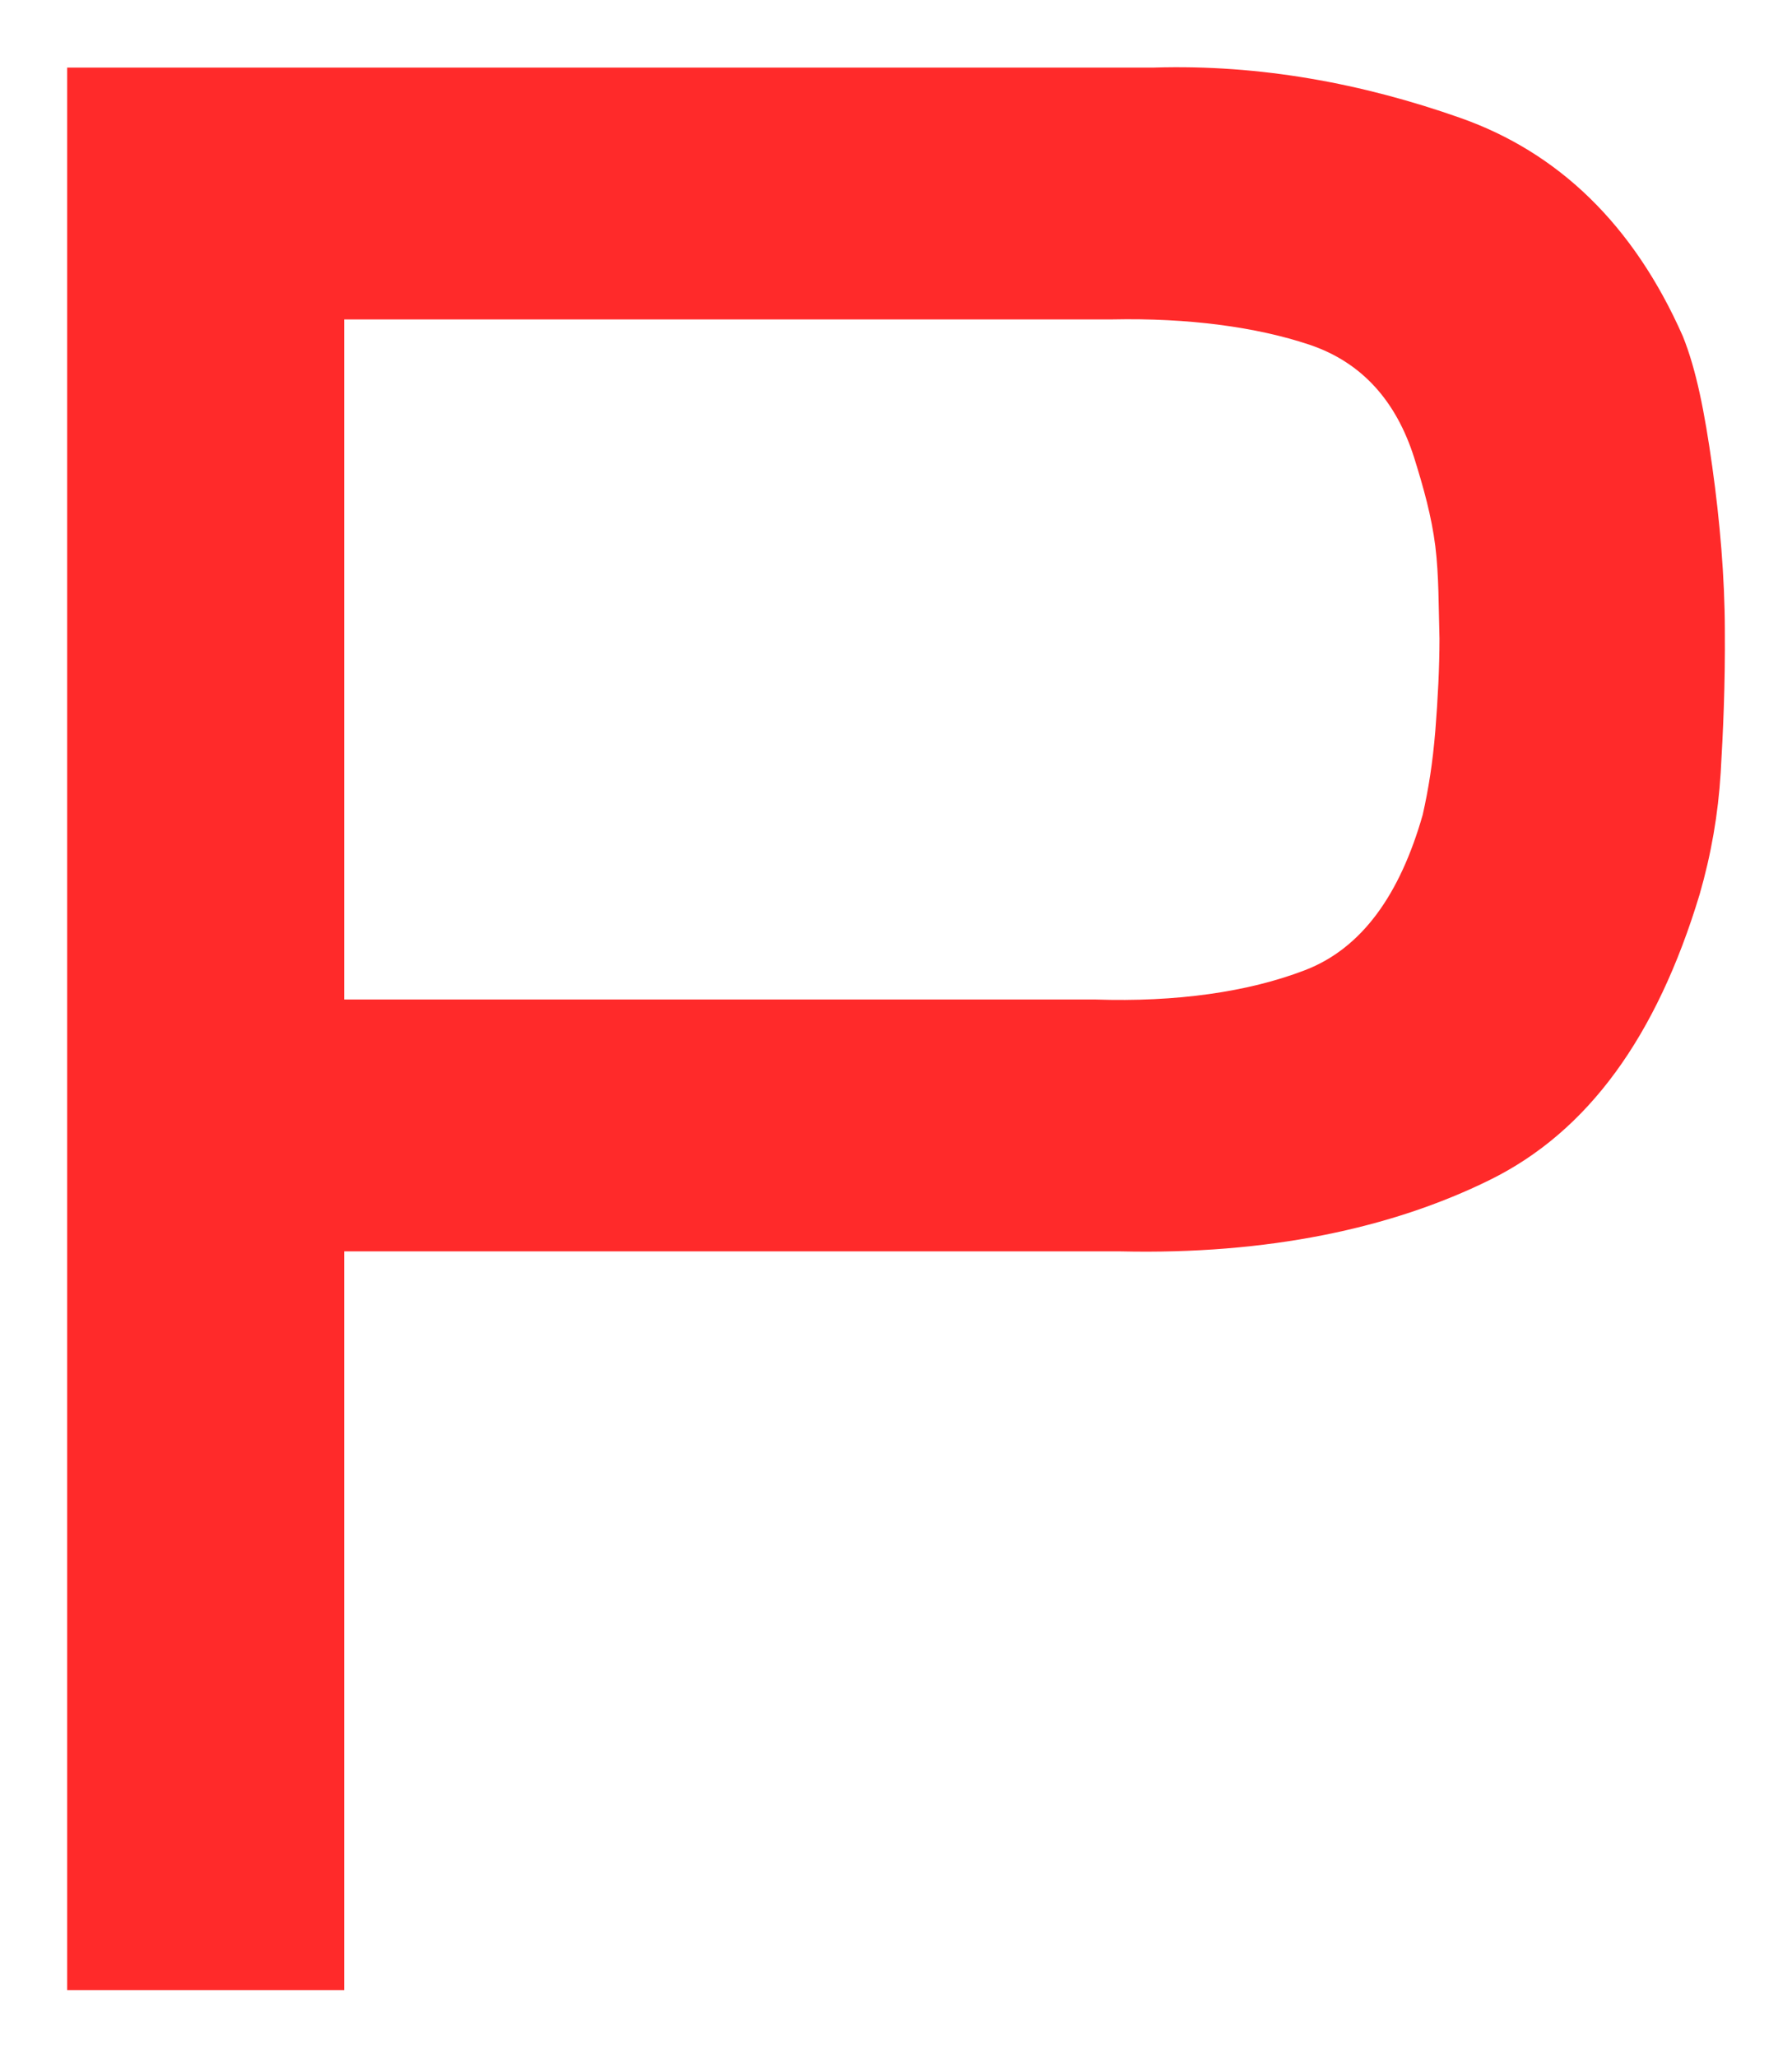 <svg version="1.1" width="13.344" height="15.316" viewBox="-0.5 0.247 13.344 15.316" xmlns="http://www.w3.org/2000/svg" xmlns:xlink="http://www.w3.org/1999/xlink">
  <!-- Exported by Scratch - http://scratch.mit.edu/ -->
  <path id="path6373" fill="#ff2a2a" stroke="none" d="M 0 0.75 L 0 15.063 L 2.063 15.063 L 2.063 9.563 L 7.844 9.563 C 8.937 9.588 9.86 9.393 10.594 9.031 C 11.327 8.67 11.837 7.961 12.156 6.906 C 12.242 6.608 12.294 6.309 12.313 6 C 12.331 5.691 12.347 5.353 12.344 4.938 C 12.343 4.545 12.307 4.125 12.25 3.719 C 12.193 3.313 12.131 2.998 12.031 2.75 C 11.664 1.919 11.104 1.382 10.375 1.125 C 9.646 0.868 8.884 0.726 8.094 0.75 L 0 0.75 Z M 2.063 2.625 L 7.781 2.625 C 8.347 2.613 8.855 2.681 9.25 2.813 C 9.644 2.945 9.898 3.236 10.031 3.656 C 10.101 3.88 10.16 4.091 10.188 4.313 C 10.215 4.534 10.212 4.767 10.219 5 C 10.219 5.213 10.207 5.448 10.188 5.688 C 10.168 5.928 10.138 6.118 10.094 6.313 C 9.925 6.904 9.644 7.305 9.219 7.469 C 8.793 7.633 8.257 7.708 7.656 7.688 L 2.063 7.688 L 2.063 2.625 Z " stroke-width="1"/>
</svg>